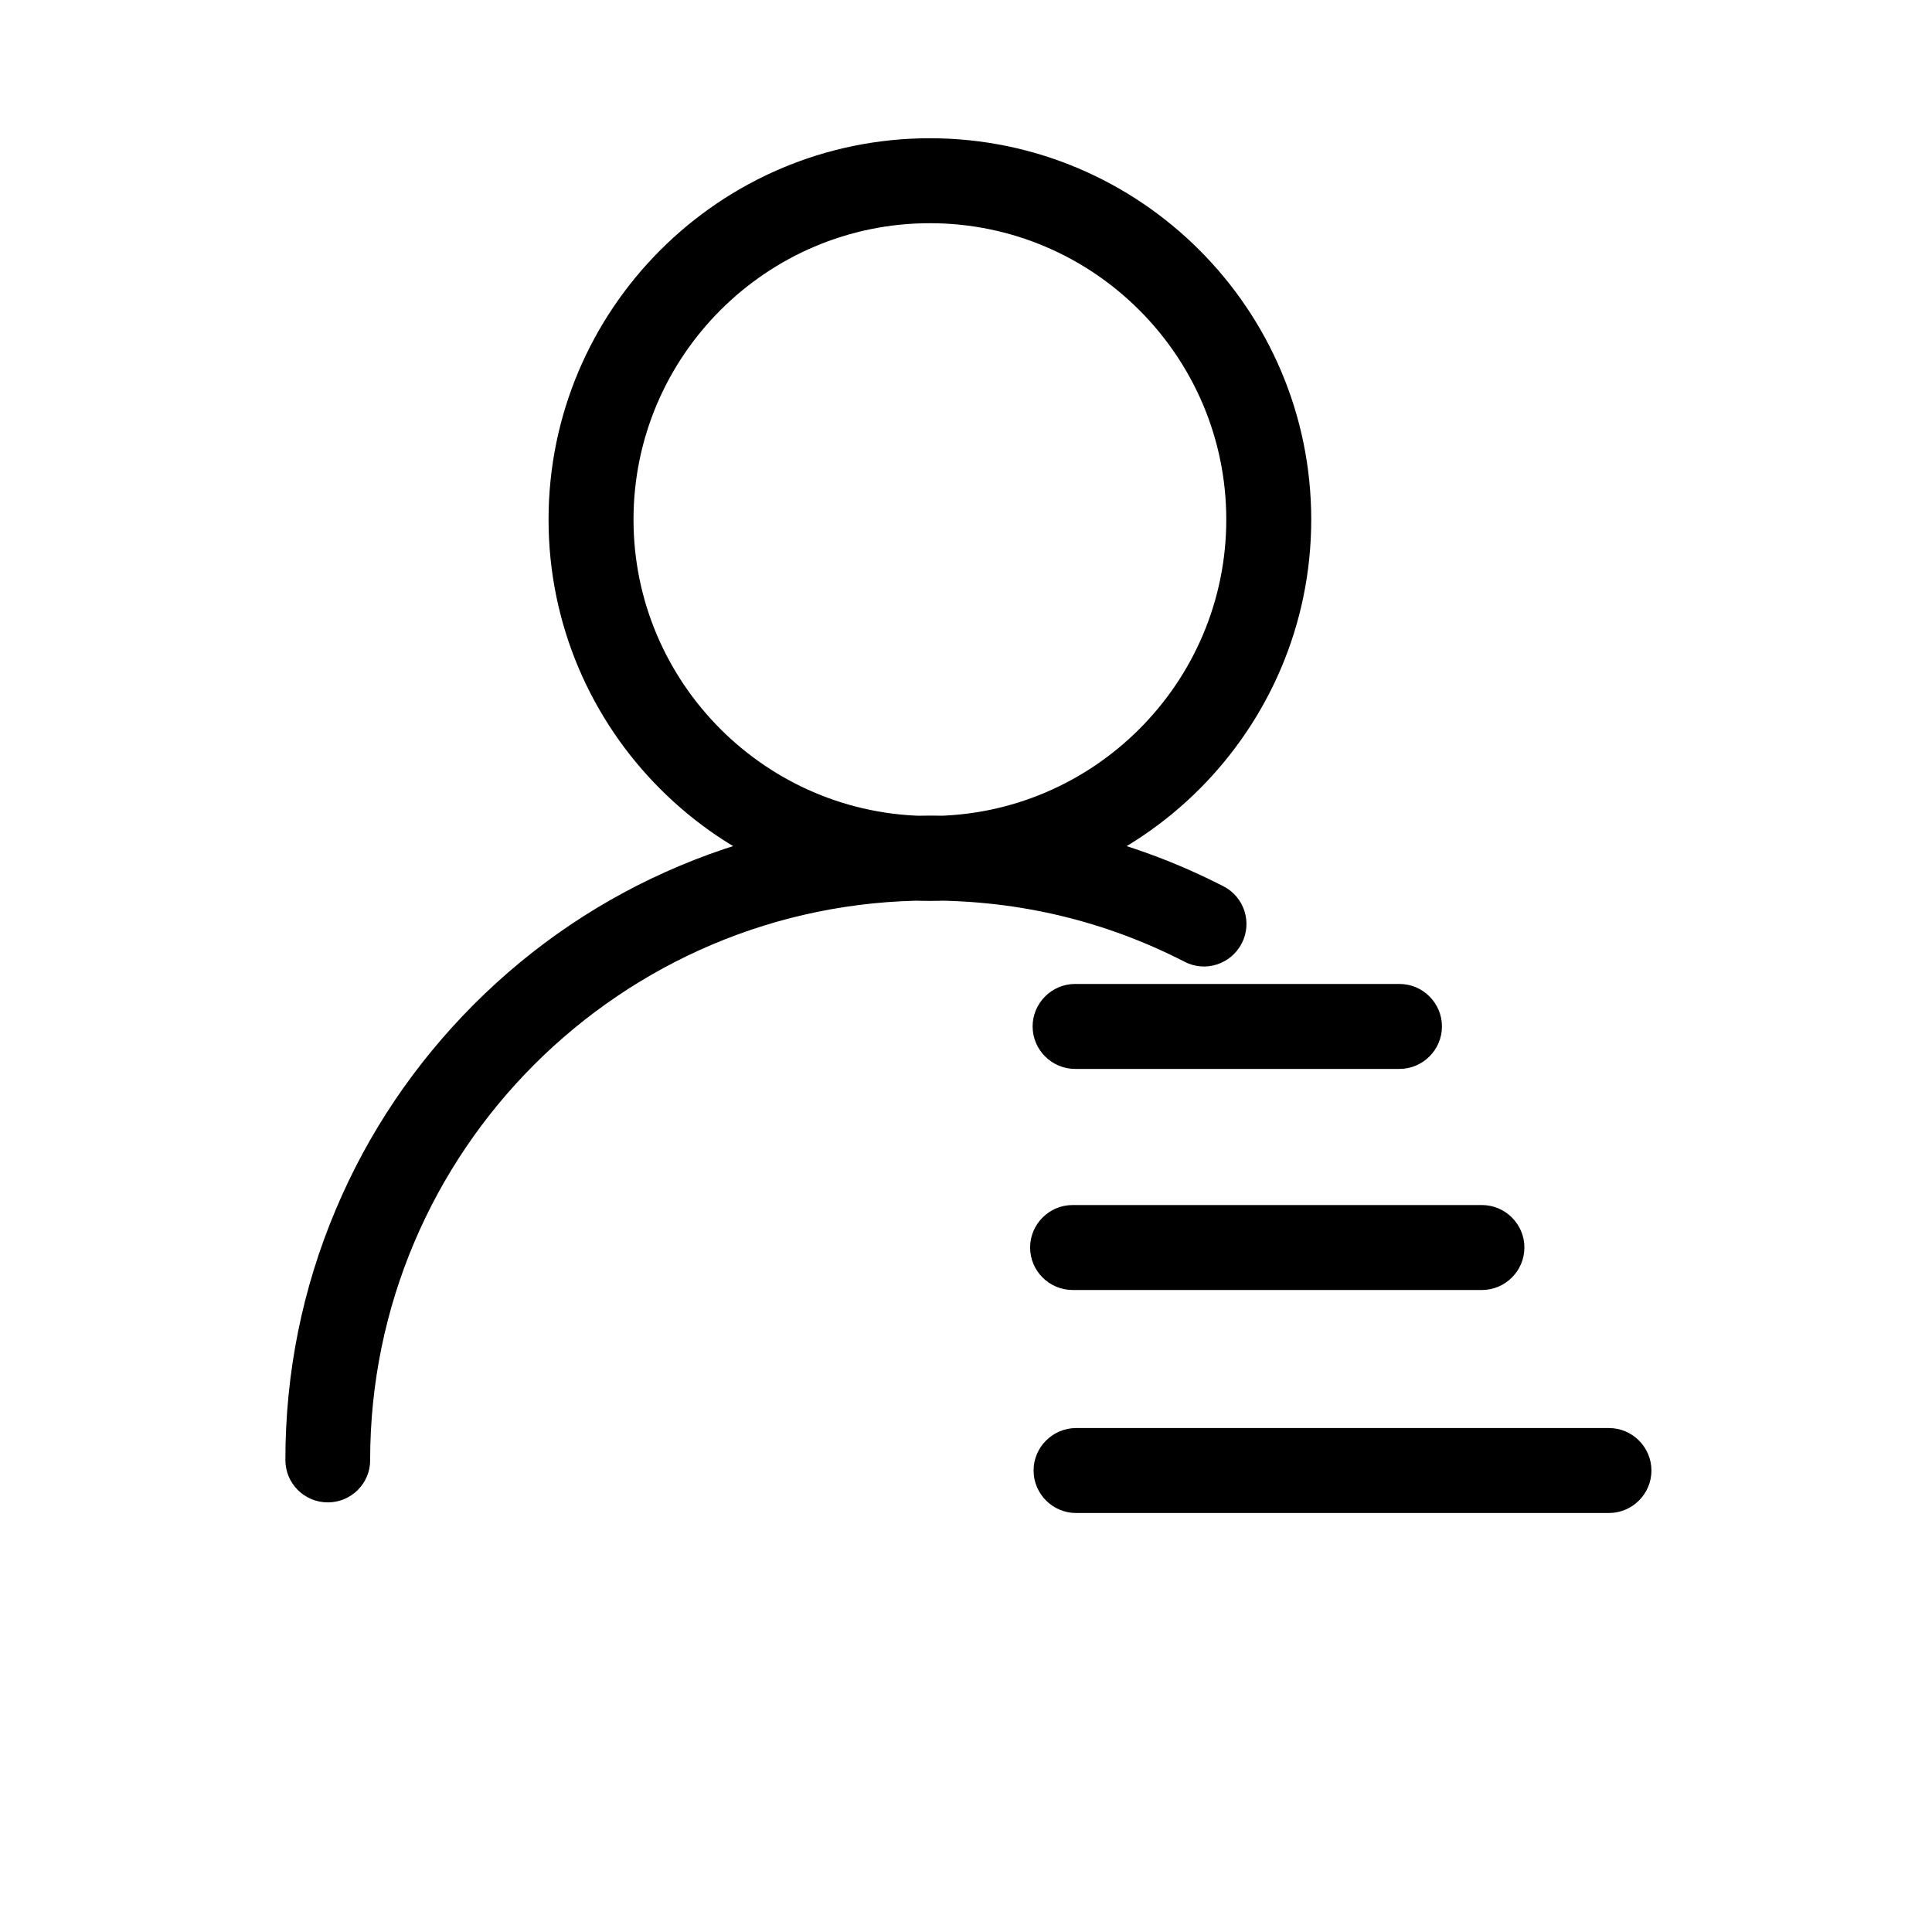 <svg t="1650333745073" class="icon" viewBox="0 0 1024 1024" version="1.1" xmlns="http://www.w3.org/2000/svg" p-id="9364" width="200" height="200"><path d="M492.863 477.512c-111.447 0-202.119-90.672-202.119-202.119S381.416 73.274 492.863 73.274c111.447 0 202.119 90.672 202.119 202.119S604.309 477.512 492.863 477.512zM492.863 118.303c-86.578 0-157.09 70.511-157.09 157.09S406.284 432.483 492.863 432.483c86.578 0 157.09-70.511 157.09-157.09S579.441 118.303 492.863 118.303zM173.771 796.297c-12.485 0-22.514-10.029-22.514-22.514 0-46.155 9.006-90.877 26.813-132.938 17.193-40.731 41.856-77.163 73.172-108.581 31.316-31.316 67.85-55.979 108.581-73.172 42.164-17.807 86.885-26.813 132.938-26.813 54.853 0 107.149 12.588 155.657 37.456 11.053 5.629 15.453 19.24 9.722 30.292s-19.24 15.453-30.292 9.722c-42.061-21.593-87.499-32.441-135.087-32.441-163.537 0-296.577 133.04-296.577 296.577C196.285 786.165 186.154 796.297 173.771 796.297zM741.75 566.546l-171.929 0c-12.383 0-22.514-10.132-22.514-22.514l0 0c0-12.383 10.132-22.514 22.514-22.514l171.929 0c12.383 0 22.514 10.132 22.514 22.514l0 0C764.265 556.415 754.133 566.546 741.75 566.546zM785.449 683.724l-216.958 0c-12.383 0-22.514-10.132-22.514-22.514l0 0c0-12.383 10.132-22.514 22.514-22.514l216.958 0c12.383 0 22.514 10.132 22.514 22.514l0 0C807.963 673.593 797.832 683.724 785.449 683.724zM852.788 801.925l-282.455 0c-12.383 0-22.514-10.132-22.514-22.514l0 0c0-12.383 10.132-22.514 22.514-22.514l282.455 0c12.383 0 22.514 10.132 22.514 22.514l0 0C875.302 791.794 865.17 801.925 852.788 801.925z" p-id="9365"></path></svg>